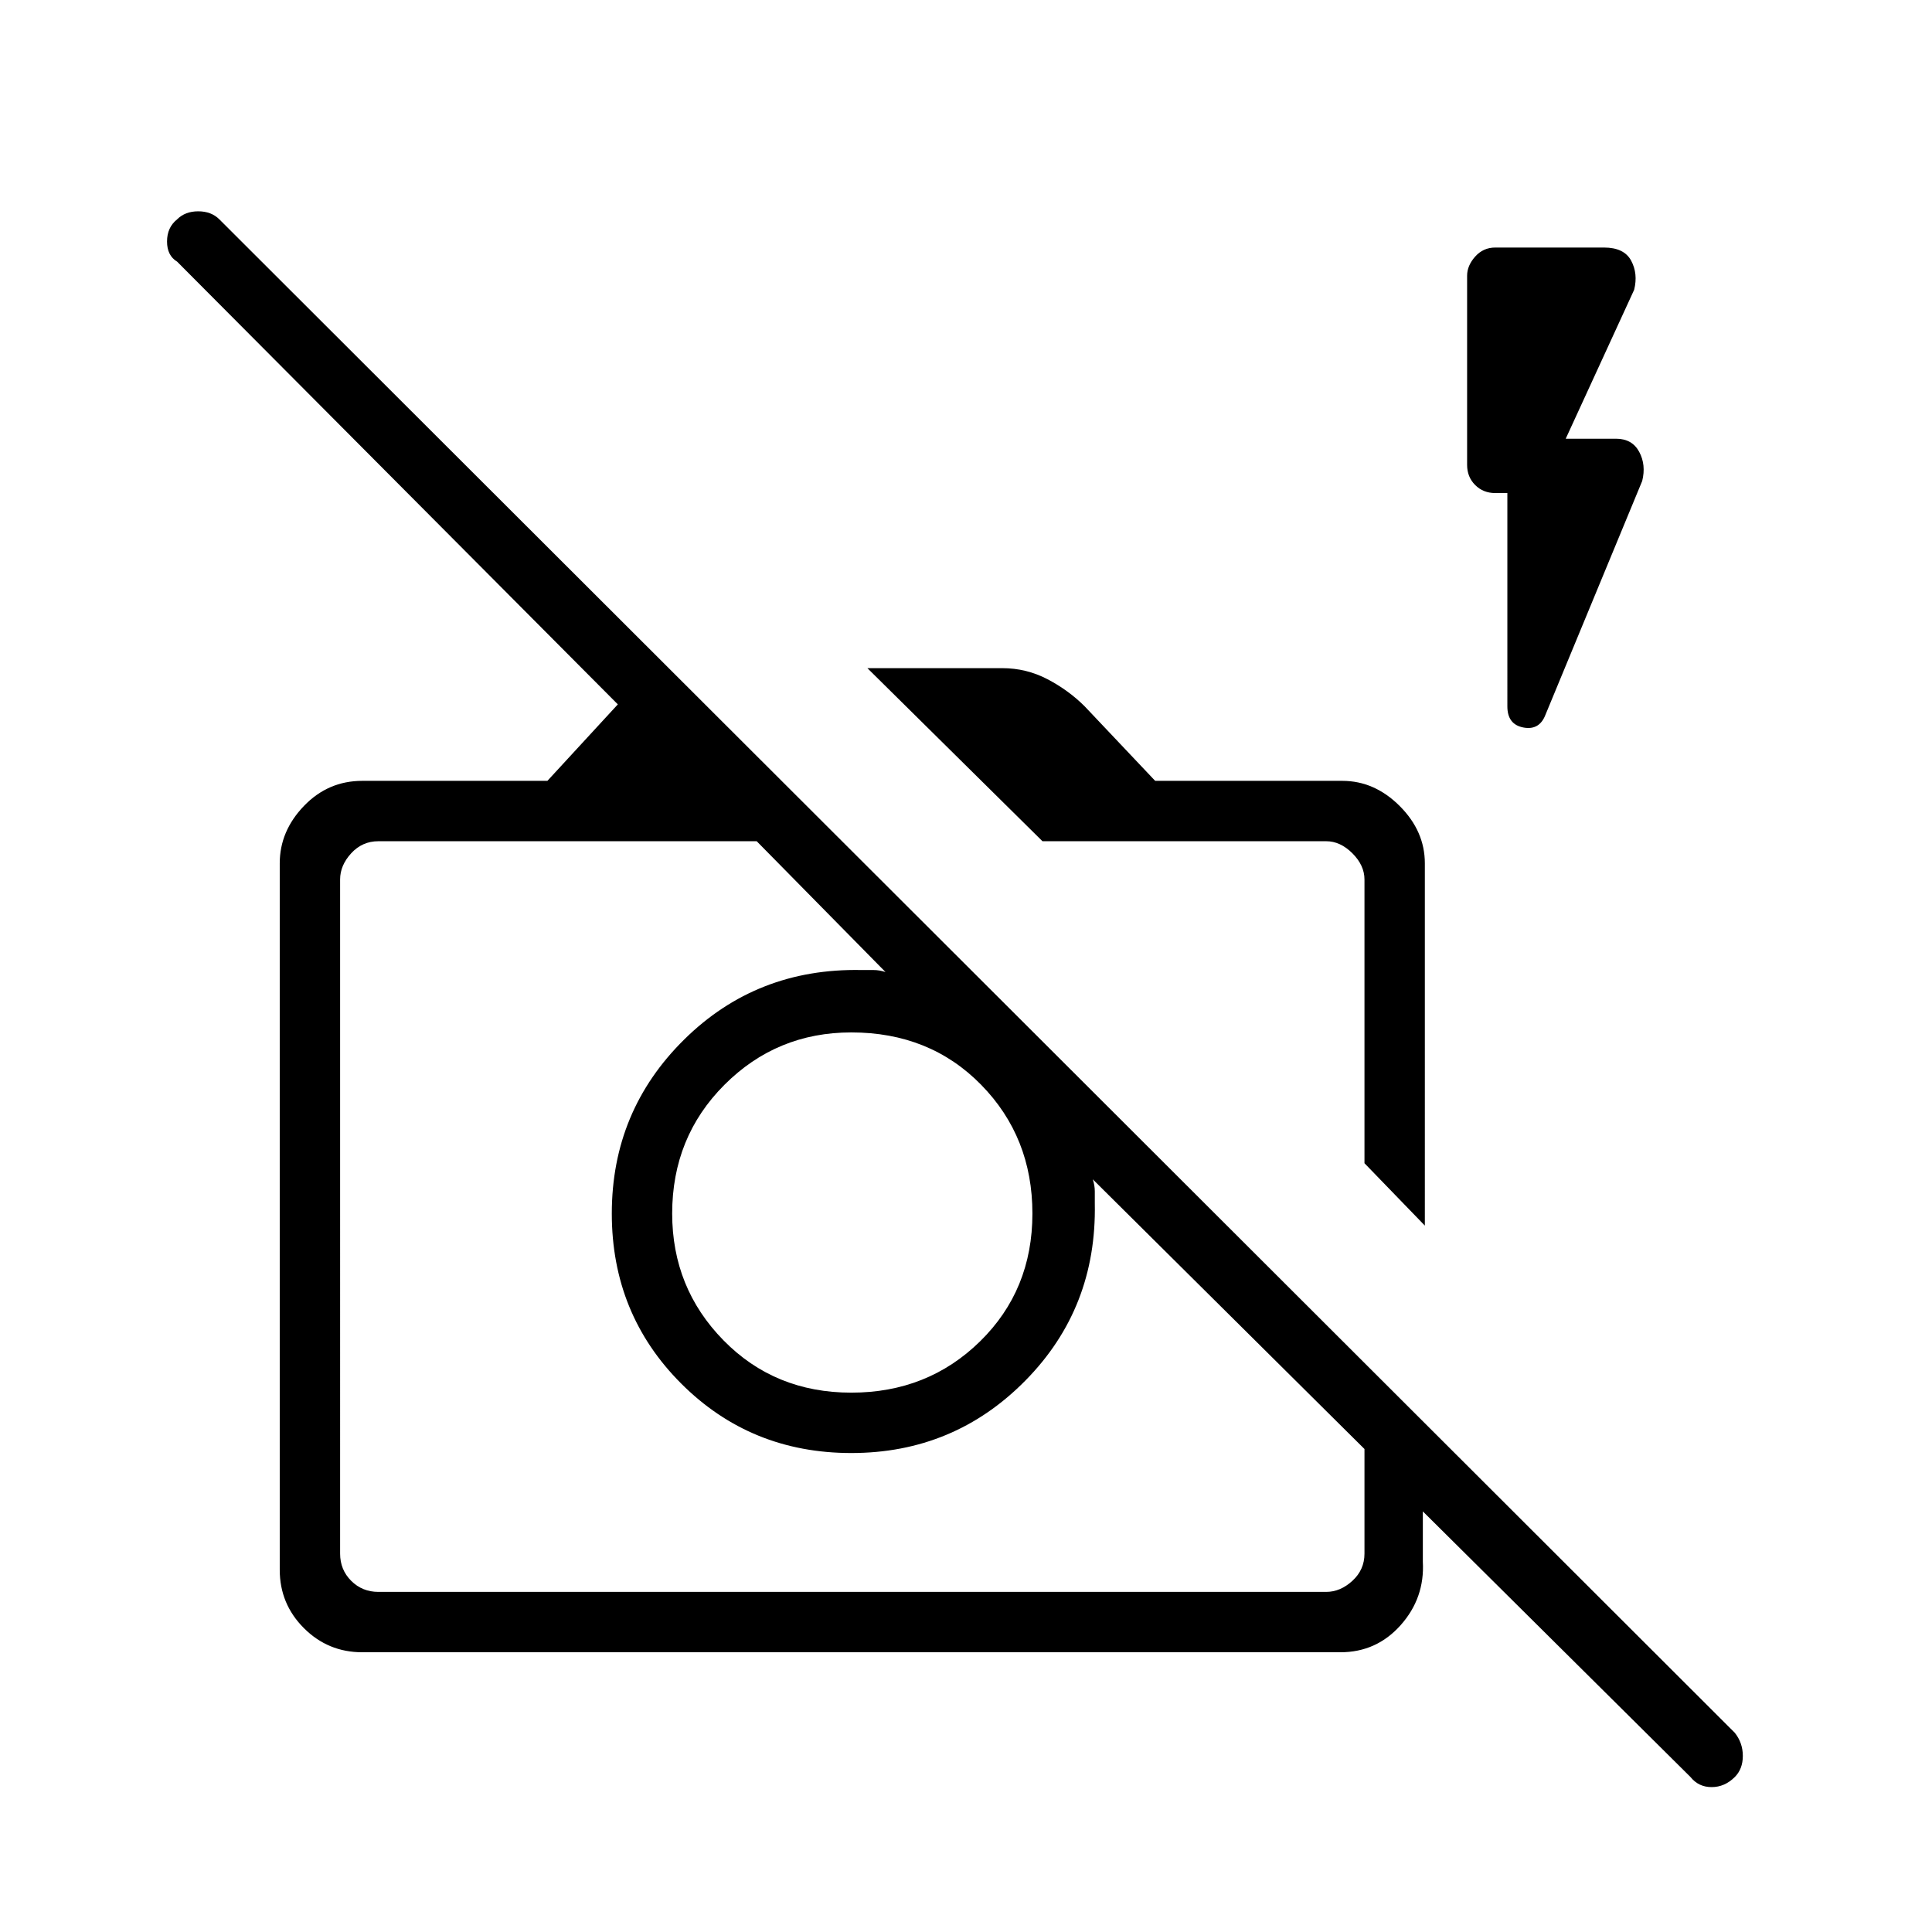 <svg xmlns="http://www.w3.org/2000/svg" height="48" width="48"><path d="m42 44.15-6.65-6.6v1.25q.05.9-.55 1.575-.6.675-1.5.675H9q-.85 0-1.45-.6T6.95 39V21.45q0-.8.6-1.425T9 19.4h4.6l1.75-1.9L4.4 6.5q-.25-.15-.25-.5t.25-.55q.2-.2.525-.2t.525.2l37.65 37.6q.2.25.2.575 0 .325-.2.525-.25.25-.575.25-.325 0-.525-.25Zm-32.6-4.6h23.55q.35 0 .65-.275.3-.275.3-.675V36l-6.75-6.7q.05.15.05.3v.3q.05 2.6-1.725 4.4-1.775 1.8-4.325 1.8-2.5 0-4.225-1.725Q15.2 32.65 15.2 30.15q0-2.55 1.8-4.325 1.8-1.775 4.4-1.725h.3q.15 0 .3.05l-3.2-3.25H9.4q-.4 0-.675.3t-.275.65V38.6q0 .4.275.675t.675.275Zm26-9.1-1.5-1.55v-7.05q0-.35-.3-.65-.3-.3-.65-.3H25.9l-4.35-4.3h3.35q.6 0 1.125.275t.925.675l1.75 1.85h4.65q.8 0 1.425.625t.625 1.425Zm-1.5-1.55Zm-7.55-.45Zm-5.2 6.15q1.9 0 3.2-1.275 1.3-1.275 1.3-3.175t-1.275-3.2q-1.275-1.3-3.225-1.3-1.85 0-3.15 1.3-1.3 1.3-1.3 3.2 0 1.85 1.275 3.15 1.275 1.3 3.175 1.3Zm16.3-22.35h-.3q-.3 0-.5-.2t-.2-.5v-4.7q0-.25.2-.475.2-.225.5-.225h2.7q.5 0 .675.325.175.325.075.725l-1.7 3.7h1.25q.4 0 .575.325.175.325.075.725l-2.4 5.8q-.15.4-.55.325-.4-.075-.4-.525Z"/></svg>